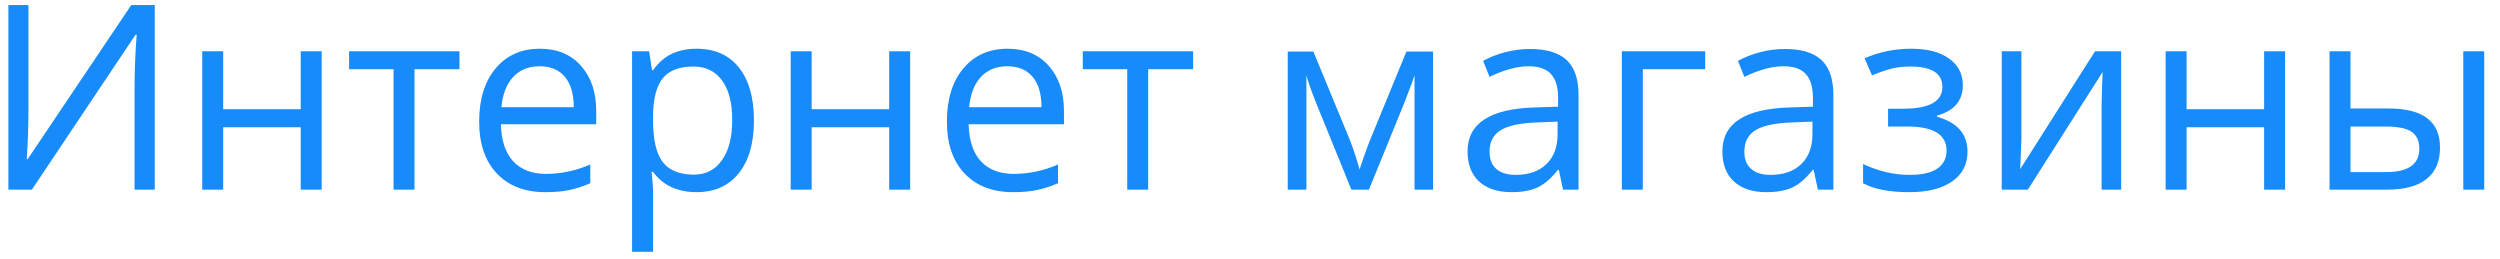 <svg width="145" height="15" viewBox="0 0 145 15" fill="none" xmlns="http://www.w3.org/2000/svg">
<path d="M0.487 0.292H1.651V6.247C1.651 7.345 1.617 8.339 1.549 9.228H1.607L7.613 0.292H8.976V11H7.804V5.104C7.804 4.123 7.845 3.092 7.928 2.013H7.862L1.849 11H0.487V0.292ZM12.945 2.973V6.334H17.442V2.973H18.658V11H17.442V7.382H12.945V11H11.729V2.973H12.945ZM26.649 4.013H24.041V11H22.826V4.013H20.248V2.973H26.649V4.013ZM31.629 11.146C30.443 11.146 29.505 10.785 28.817 10.062C28.133 9.34 27.791 8.336 27.791 7.052C27.791 5.758 28.109 4.73 28.744 3.969C29.383 3.207 30.24 2.826 31.314 2.826C32.32 2.826 33.116 3.158 33.702 3.822C34.288 4.481 34.581 5.353 34.581 6.437V7.206H29.051C29.076 8.148 29.312 8.864 29.762 9.352C30.216 9.84 30.853 10.085 31.673 10.085C32.538 10.085 33.392 9.904 34.237 9.542V10.627C33.807 10.812 33.399 10.944 33.014 11.022C32.633 11.105 32.171 11.146 31.629 11.146ZM31.3 3.844C30.655 3.844 30.14 4.054 29.754 4.474C29.373 4.894 29.149 5.475 29.081 6.217H33.277C33.277 5.451 33.106 4.865 32.765 4.459C32.423 4.049 31.935 3.844 31.3 3.844ZM40.397 11.146C39.874 11.146 39.395 11.051 38.961 10.861C38.531 10.665 38.17 10.368 37.877 9.967H37.789C37.848 10.436 37.877 10.88 37.877 11.3V14.604H36.661V2.973H37.65L37.818 4.071H37.877C38.19 3.632 38.553 3.314 38.968 3.119C39.383 2.924 39.859 2.826 40.397 2.826C41.461 2.826 42.281 3.19 42.857 3.917C43.438 4.645 43.729 5.666 43.729 6.979C43.729 8.297 43.434 9.323 42.843 10.055C42.257 10.783 41.441 11.146 40.397 11.146ZM40.221 3.859C39.4 3.859 38.807 4.086 38.441 4.54C38.075 4.994 37.887 5.717 37.877 6.708V6.979C37.877 8.107 38.065 8.915 38.441 9.403C38.817 9.887 39.42 10.128 40.25 10.128C40.943 10.128 41.485 9.848 41.876 9.286C42.272 8.725 42.469 7.951 42.469 6.964C42.469 5.963 42.272 5.197 41.876 4.665C41.485 4.127 40.934 3.859 40.221 3.859ZM47.076 2.973V6.334H51.573V2.973H52.789V11H51.573V7.382H47.076V11H45.86V2.973H47.076ZM58.758 11.146C57.572 11.146 56.634 10.785 55.946 10.062C55.262 9.34 54.92 8.336 54.92 7.052C54.92 5.758 55.238 4.73 55.873 3.969C56.512 3.207 57.369 2.826 58.443 2.826C59.449 2.826 60.245 3.158 60.831 3.822C61.417 4.481 61.71 5.353 61.71 6.437V7.206H56.18C56.205 8.148 56.441 8.864 56.891 9.352C57.345 9.84 57.982 10.085 58.802 10.085C59.666 10.085 60.521 9.904 61.366 9.542V10.627C60.936 10.812 60.528 10.944 60.143 11.022C59.762 11.105 59.3 11.146 58.758 11.146ZM58.429 3.844C57.784 3.844 57.269 4.054 56.883 4.474C56.502 4.894 56.278 5.475 56.209 6.217H60.406C60.406 5.451 60.235 4.865 59.894 4.459C59.552 4.049 59.063 3.844 58.429 3.844ZM69.203 4.013H66.595V11H65.379V4.013H62.801V2.973H69.203V4.013ZM78.856 9.828L79.083 9.147L79.398 8.283L81.573 2.987H83.119V11H82.042V4.372L81.895 4.796L81.471 5.917L79.398 11H78.38L76.307 5.902C76.048 5.248 75.87 4.738 75.772 4.372V11H74.689V2.987H76.175L78.277 8.078C78.487 8.615 78.68 9.198 78.856 9.828ZM90.655 11L90.414 9.857H90.355C89.955 10.36 89.554 10.702 89.154 10.883C88.758 11.059 88.263 11.146 87.667 11.146C86.871 11.146 86.246 10.941 85.792 10.531C85.343 10.121 85.118 9.538 85.118 8.781C85.118 7.16 86.415 6.31 89.007 6.232L90.37 6.188V5.69C90.37 5.06 90.233 4.596 89.96 4.298C89.691 3.996 89.259 3.844 88.663 3.844C87.994 3.844 87.237 4.049 86.393 4.459L86.019 3.529C86.415 3.314 86.847 3.146 87.315 3.024C87.789 2.902 88.263 2.841 88.736 2.841C89.693 2.841 90.401 3.053 90.86 3.478C91.324 3.903 91.556 4.584 91.556 5.521V11H90.655ZM87.909 10.143C88.665 10.143 89.259 9.936 89.689 9.521C90.123 9.105 90.34 8.524 90.34 7.777V7.052L89.124 7.104C88.158 7.138 87.46 7.289 87.03 7.558C86.605 7.821 86.393 8.234 86.393 8.795C86.393 9.235 86.524 9.569 86.788 9.799C87.057 10.028 87.43 10.143 87.909 10.143ZM98.902 4.013H95.284V11H94.068V2.973H98.902V4.013ZM105.436 11L105.194 9.857H105.135C104.735 10.36 104.334 10.702 103.934 10.883C103.539 11.059 103.043 11.146 102.447 11.146C101.651 11.146 101.026 10.941 100.572 10.531C100.123 10.121 99.898 9.538 99.898 8.781C99.898 7.16 101.195 6.31 103.788 6.232L105.15 6.188V5.69C105.15 5.06 105.013 4.596 104.74 4.298C104.471 3.996 104.039 3.844 103.443 3.844C102.774 3.844 102.018 4.049 101.173 4.459L100.799 3.529C101.195 3.314 101.627 3.146 102.096 3.024C102.569 2.902 103.043 2.841 103.517 2.841C104.474 2.841 105.182 3.053 105.641 3.478C106.104 3.903 106.336 4.584 106.336 5.521V11H105.436ZM102.689 10.143C103.446 10.143 104.039 9.936 104.469 9.521C104.903 9.105 105.121 8.524 105.121 7.777V7.052L103.905 7.104C102.938 7.138 102.24 7.289 101.81 7.558C101.385 7.821 101.173 8.234 101.173 8.795C101.173 9.235 101.305 9.569 101.568 9.799C101.837 10.028 102.21 10.143 102.689 10.143ZM110.379 6.305C111.898 6.305 112.657 5.885 112.657 5.045C112.657 4.254 112.042 3.859 110.812 3.859C110.436 3.859 110.094 3.893 109.786 3.961C109.479 4.03 109.076 4.167 108.578 4.372L108.146 3.383C108.976 3.012 109.881 2.826 110.863 2.826C111.786 2.826 112.513 3.017 113.045 3.397C113.578 3.773 113.844 4.289 113.844 4.943C113.844 5.841 113.343 6.43 112.342 6.708V6.767C112.958 6.947 113.407 7.206 113.69 7.543C113.973 7.875 114.115 8.292 114.115 8.795C114.115 9.538 113.814 10.116 113.214 10.531C112.618 10.941 111.793 11.146 110.738 11.146C109.581 11.146 108.688 10.973 108.058 10.627V9.513C108.951 9.933 109.854 10.143 110.768 10.143C111.471 10.143 112 10.023 112.357 9.784C112.718 9.54 112.899 9.191 112.899 8.737C112.899 7.804 112.14 7.338 110.621 7.338H109.508V6.305H110.379ZM117.242 2.973V8.063L117.191 9.396L117.169 9.813L121.512 2.973H123.028V11H121.893V6.093L121.915 5.126L121.952 4.174L117.616 11H116.1V2.973H117.242ZM126.822 2.973V6.334H131.319V2.973H132.535V11H131.319V7.382H126.822V11H125.606V2.973H126.822ZM136.329 6.291H138.519C139.54 6.291 140.294 6.481 140.782 6.862C141.275 7.238 141.522 7.802 141.522 8.554C141.522 9.359 141.261 9.97 140.738 10.385C140.221 10.795 139.457 11 138.446 11H135.113V2.973H136.329V6.291ZM144.085 11H142.87V2.973H144.085V11ZM136.329 7.338V9.982H138.387C139.676 9.982 140.321 9.53 140.321 8.627C140.321 8.178 140.172 7.851 139.874 7.646C139.576 7.44 139.068 7.338 138.351 7.338H136.329Z" fill="#188BFA"/>
</svg>
